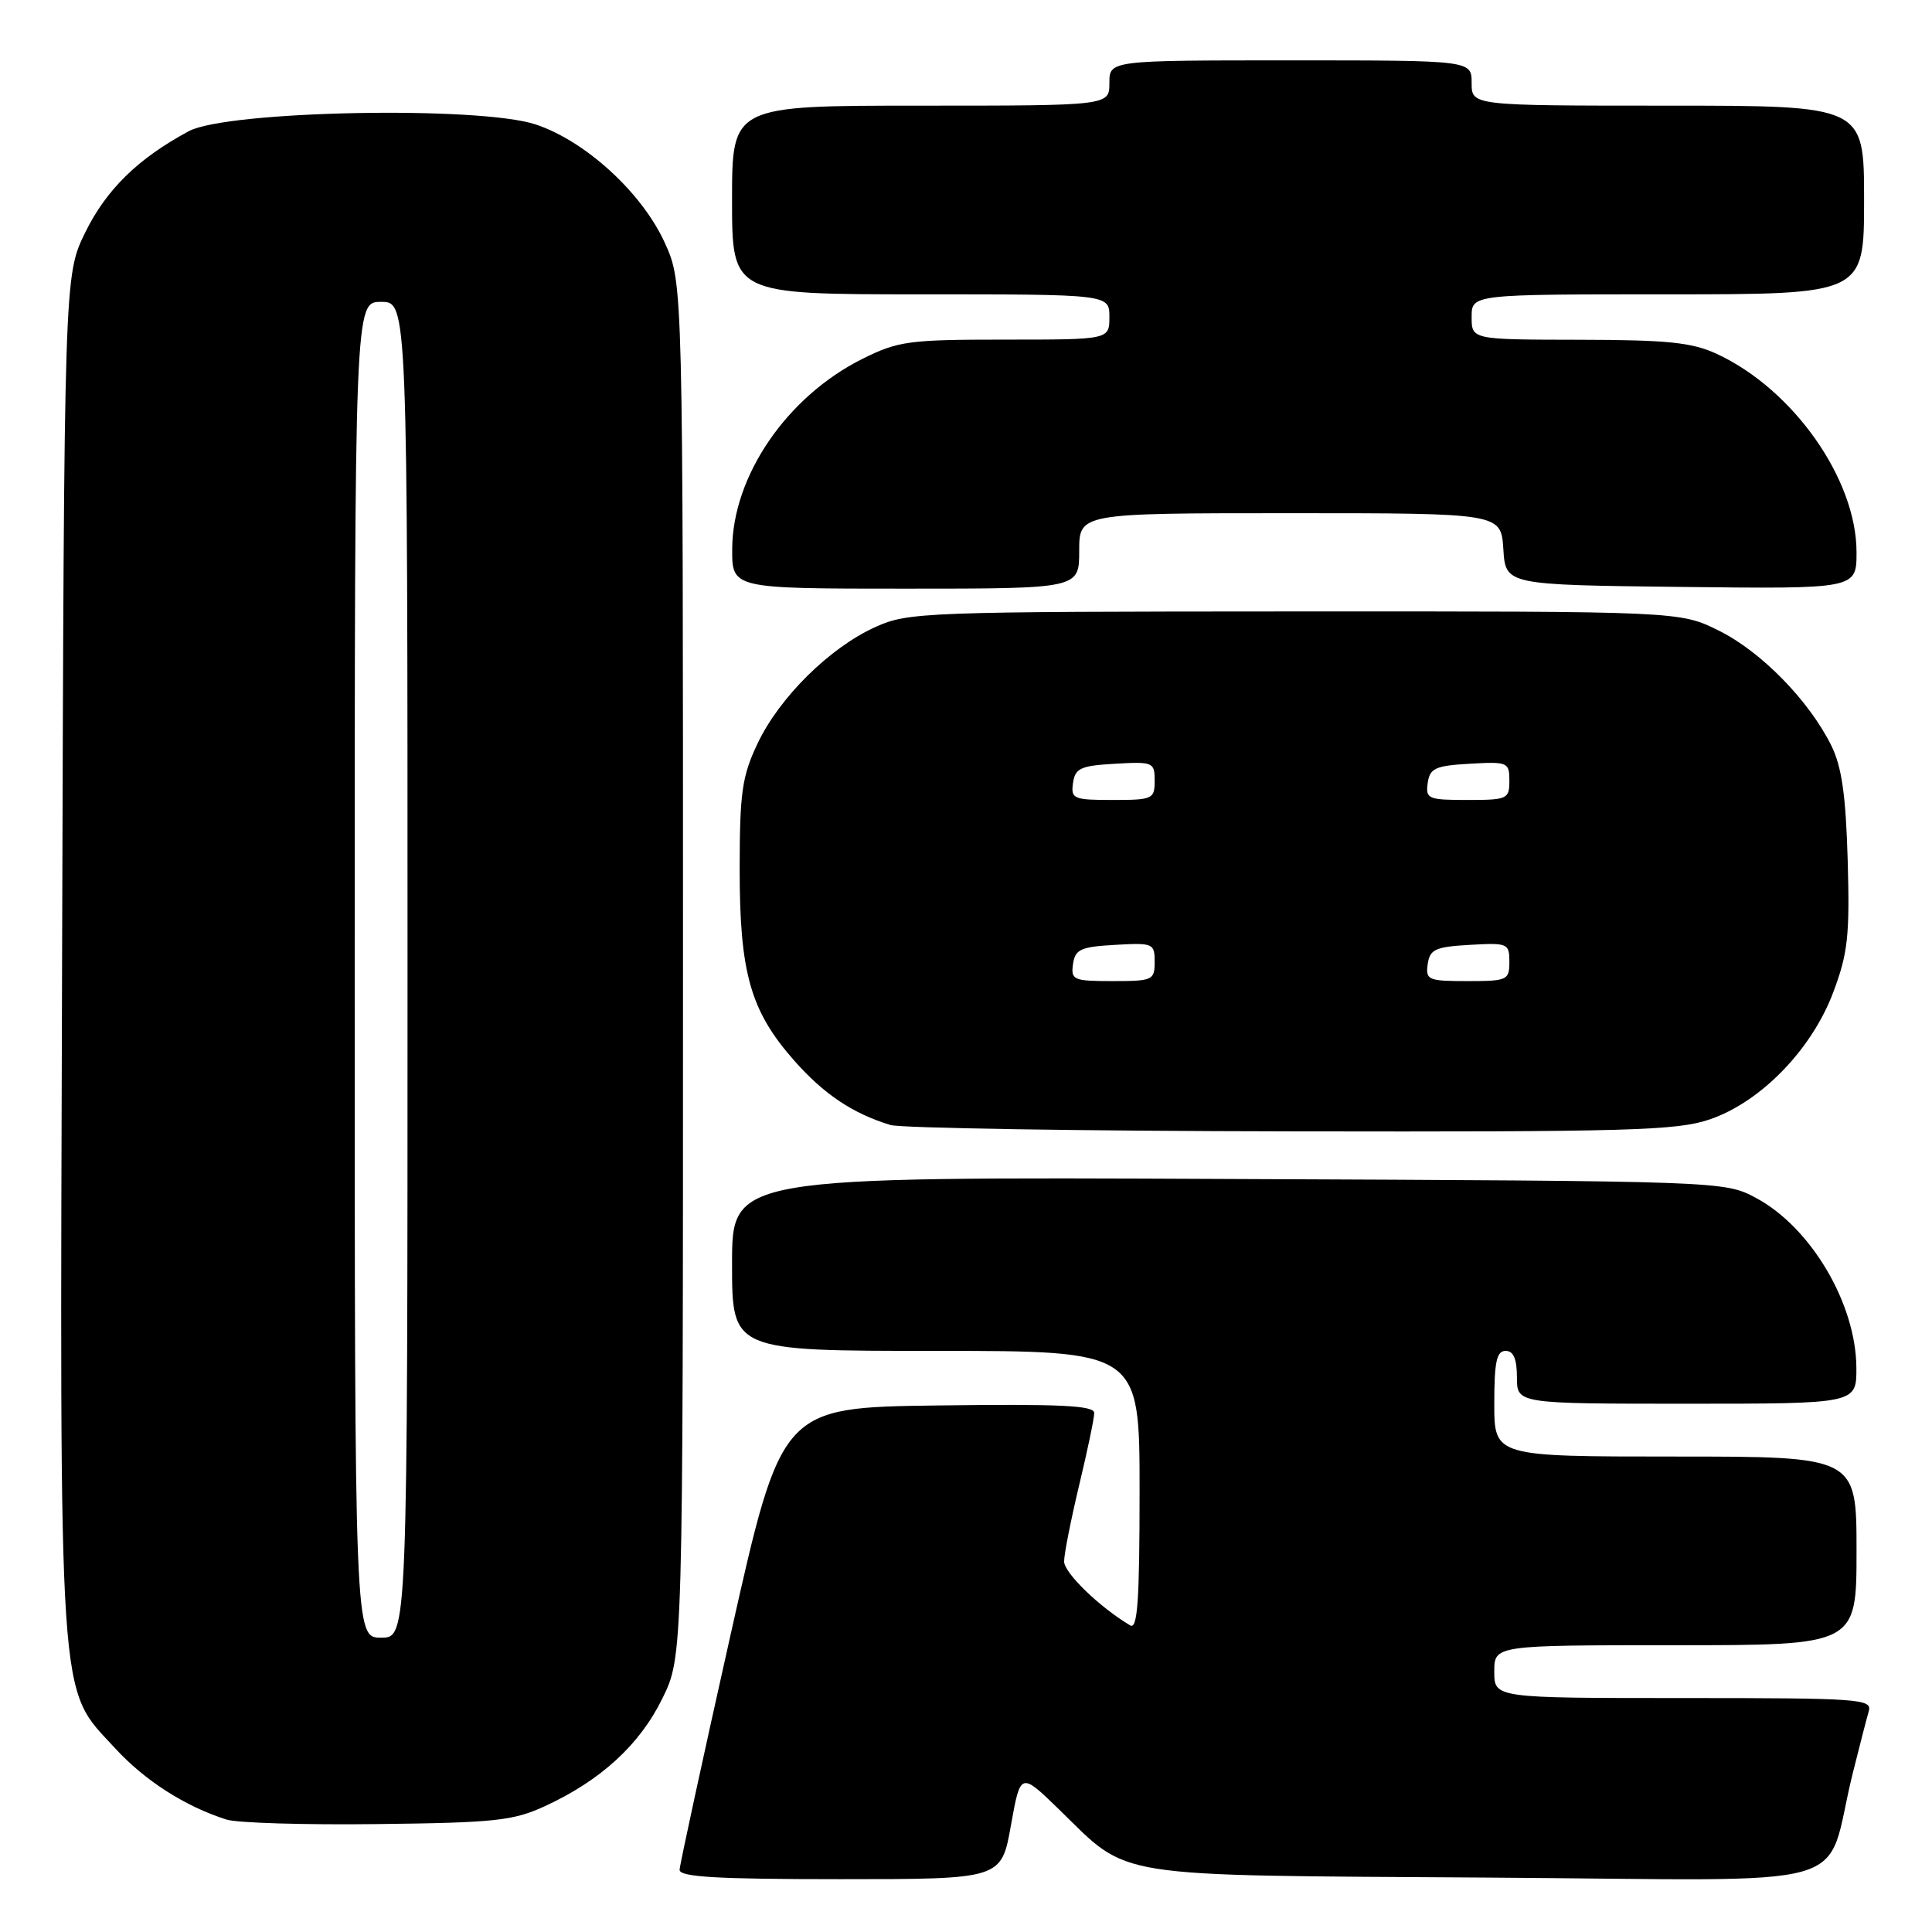 <?xml version="1.0" encoding="UTF-8" standalone="no"?>
<!DOCTYPE svg PUBLIC "-//W3C//DTD SVG 1.1//EN" "http://www.w3.org/Graphics/SVG/1.1/DTD/svg11.dtd" >
<svg xmlns="http://www.w3.org/2000/svg" xmlns:xlink="http://www.w3.org/1999/xlink" version="1.1" viewBox="0 0 256 256">
 <g >
 <path fill="currentColor"
d=" M 133.95 241.89 C 135.22 234.79 135.22 234.79 140.36 239.79 C 149.82 248.99 146.49 248.46 197.20 248.79 C 247.72 249.12 241.55 250.88 245.49 235.00 C 246.38 231.43 247.34 227.71 247.62 226.75 C 248.10 225.12 246.47 225.00 223.07 225.00 C 198.00 225.00 198.00 225.00 198.00 221.50 C 198.00 218.00 198.00 218.00 222.00 218.00 C 246.00 218.00 246.00 218.00 246.00 205.50 C 246.00 193.00 246.00 193.00 222.00 193.00 C 198.00 193.00 198.00 193.00 198.00 186.00 C 198.00 180.44 198.31 179.00 199.50 179.00 C 200.55 179.00 201.00 180.06 201.00 182.50 C 201.00 186.00 201.00 186.00 223.50 186.00 C 246.00 186.00 246.00 186.00 245.98 181.25 C 245.94 172.75 239.96 162.63 232.69 158.74 C 228.50 156.50 228.50 156.50 162.75 156.22 C 97.00 155.93 97.00 155.93 97.00 167.47 C 97.00 179.00 97.00 179.00 124.00 179.00 C 151.00 179.00 151.00 179.00 151.00 197.56 C 151.00 212.14 150.73 215.96 149.75 215.37 C 145.67 212.94 141.00 208.41 141.00 206.90 C 141.00 205.92 141.90 201.39 142.99 196.81 C 144.09 192.24 144.99 187.93 144.99 187.23 C 145.00 186.23 140.51 186.02 124.28 186.23 C 103.56 186.50 103.56 186.50 96.83 216.50 C 93.13 233.00 90.08 247.06 90.05 247.75 C 90.01 248.71 94.91 249.00 111.34 249.00 C 132.68 249.00 132.68 249.00 133.95 241.89 Z  M 72.22 239.32 C 79.61 235.91 84.76 231.19 87.76 225.07 C 90.50 219.50 90.50 219.50 90.50 128.50 C 90.50 37.50 90.50 37.50 88.11 32.22 C 85.11 25.58 77.62 18.70 70.98 16.49 C 63.51 14.01 30.06 14.66 25.00 17.39 C 18.28 21.01 14.09 25.11 11.30 30.79 C 8.50 36.50 8.50 36.50 8.23 126.42 C 7.92 227.85 7.63 223.38 15.26 231.66 C 19.20 235.95 24.50 239.34 30.00 241.10 C 31.38 241.55 40.38 241.82 50.00 241.70 C 65.61 241.52 68.01 241.26 72.22 239.32 Z  M 226.54 148.33 C 233.32 146.02 240.09 139.05 242.93 131.44 C 244.86 126.31 245.11 123.95 244.83 114.00 C 244.58 105.32 244.04 101.59 242.65 98.77 C 239.68 92.81 233.39 86.37 227.79 83.58 C 222.61 81.00 222.61 81.00 171.55 81.02 C 122.41 81.04 120.33 81.12 116.00 83.08 C 109.96 85.80 103.29 92.39 100.39 98.50 C 98.32 102.86 98.02 104.98 98.01 115.07 C 98.00 128.89 99.42 133.92 105.19 140.48 C 109.14 144.97 112.97 147.54 117.99 149.07 C 119.37 149.48 143.26 149.87 171.07 149.91 C 215.80 149.99 222.21 149.81 226.54 148.33 Z  M 143.00 73.00 C 143.00 68.00 143.00 68.00 170.95 68.00 C 198.89 68.00 198.89 68.00 199.20 72.75 C 199.50 77.50 199.50 77.50 222.75 77.77 C 246.00 78.04 246.00 78.04 246.00 73.18 C 246.00 63.50 237.63 51.61 227.50 46.90 C 224.20 45.37 221.00 45.04 209.25 45.02 C 195.00 45.00 195.00 45.00 195.00 42.00 C 195.00 39.00 195.00 39.00 221.00 39.00 C 247.00 39.00 247.00 39.00 247.00 26.50 C 247.00 14.00 247.00 14.00 221.00 14.00 C 195.00 14.00 195.00 14.00 195.00 11.00 C 195.00 8.00 195.00 8.00 171.00 8.00 C 147.00 8.00 147.00 8.00 147.00 11.00 C 147.00 14.00 147.00 14.00 122.00 14.00 C 97.00 14.00 97.00 14.00 97.00 26.50 C 97.00 39.00 97.00 39.00 122.00 39.00 C 147.00 39.00 147.00 39.00 147.00 42.00 C 147.00 45.00 147.00 45.00 133.20 45.00 C 120.41 45.00 119.02 45.19 114.28 47.55 C 104.28 52.53 97.06 63.07 97.02 72.75 C 97.00 78.00 97.00 78.00 120.00 78.00 C 143.00 78.00 143.00 78.00 143.00 73.00 Z  M 47.00 128.50 C 47.00 40.00 47.00 40.00 50.50 40.00 C 54.00 40.00 54.00 40.00 54.00 128.50 C 54.00 217.00 54.00 217.00 50.50 217.00 C 47.00 217.00 47.00 217.00 47.00 128.50 Z  M 142.18 127.75 C 142.46 125.79 143.18 125.46 147.75 125.20 C 152.79 124.91 153.00 125.00 153.00 127.45 C 153.00 129.88 152.74 130.00 147.43 130.00 C 142.23 130.00 141.88 129.85 142.18 127.75 Z  M 189.18 127.75 C 189.46 125.79 190.18 125.46 194.75 125.20 C 199.79 124.91 200.00 125.00 200.00 127.45 C 200.00 129.88 199.74 130.00 194.43 130.00 C 189.23 130.00 188.88 129.85 189.18 127.75 Z  M 142.18 103.75 C 142.46 101.79 143.18 101.46 147.75 101.20 C 152.79 100.91 153.00 101.00 153.00 103.45 C 153.00 105.88 152.74 106.00 147.43 106.00 C 142.23 106.00 141.88 105.85 142.18 103.75 Z  M 189.18 103.75 C 189.46 101.79 190.18 101.46 194.75 101.20 C 199.79 100.91 200.00 101.00 200.00 103.45 C 200.00 105.88 199.74 106.00 194.43 106.00 C 189.23 106.00 188.88 105.85 189.18 103.75 Z "/>
</g>
</svg>